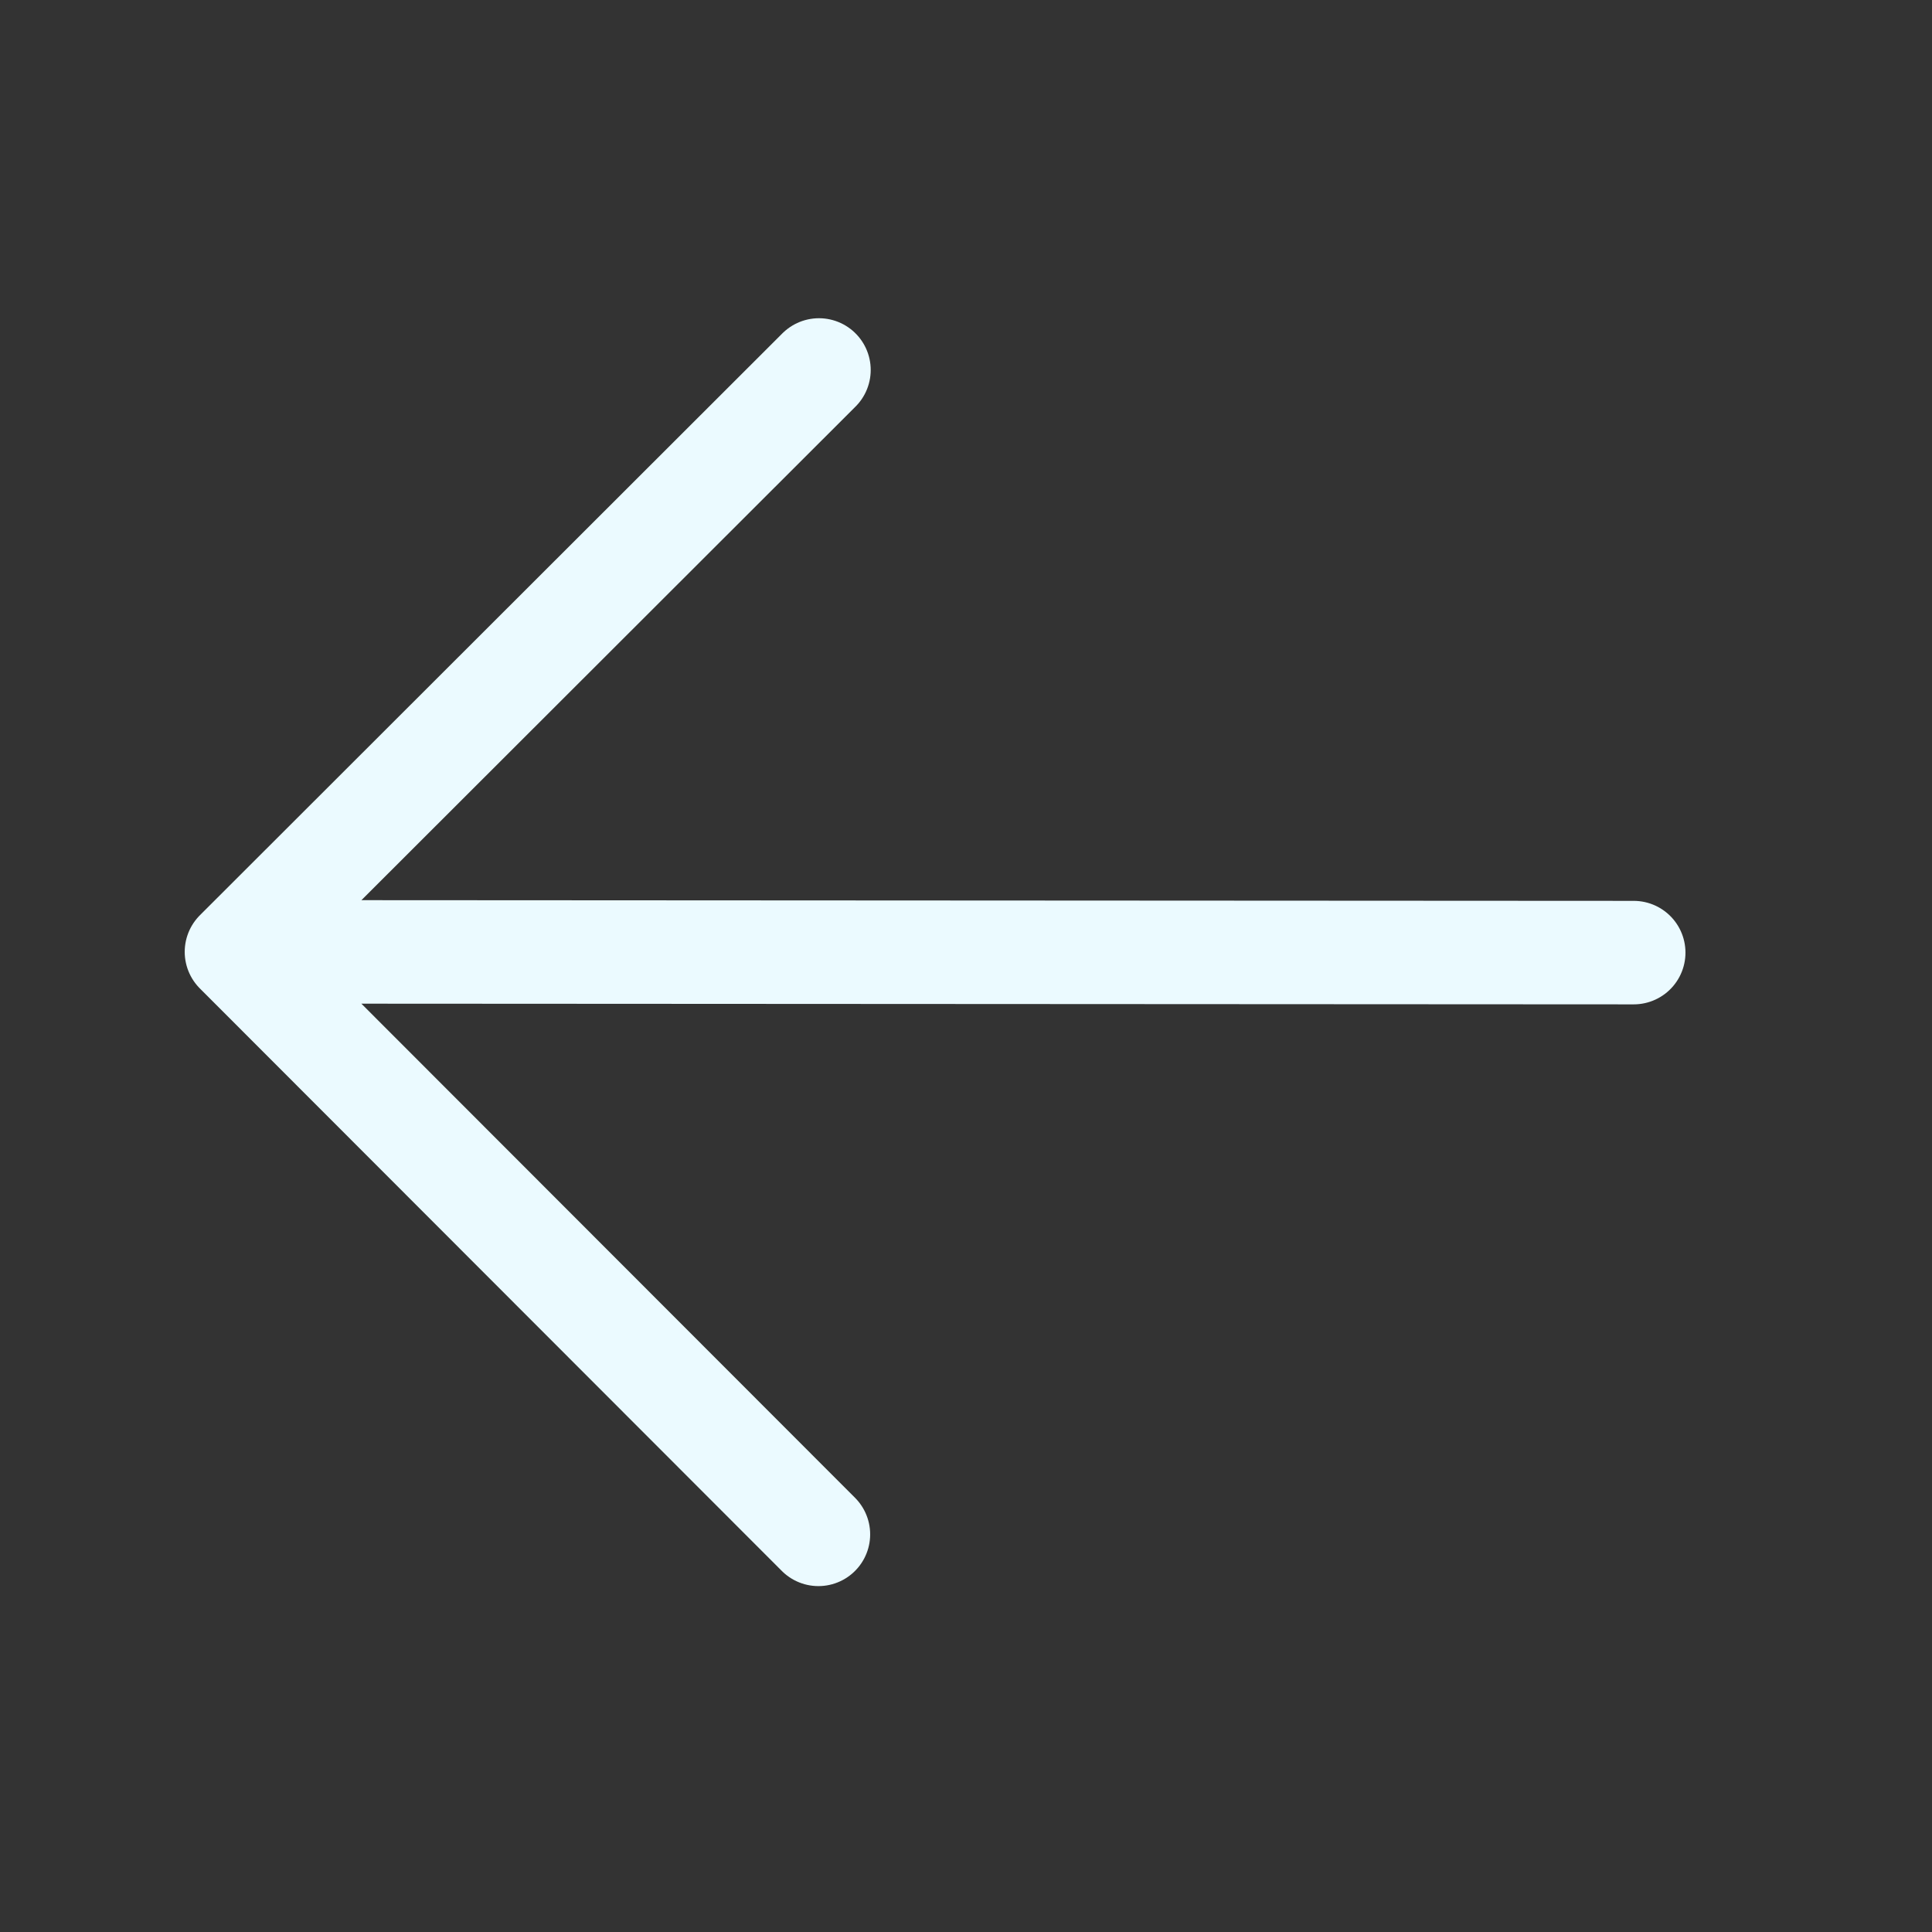 <svg width="28" height="28" viewBox="0 0 28 28" fill="none" xmlns="http://www.w3.org/2000/svg">
<rect x="0" y="0" width="28" height="28" fill="#333333" stroke="none"/>
<path d="M11.861 22.237L3.427 13.795M3.427 13.795L11.869 5.362M3.427 13.795L23.677 13.806" stroke="#EBFAFF" stroke-width="1.5" stroke-linecap="round" stroke-linejoin="round"/>
</svg>
